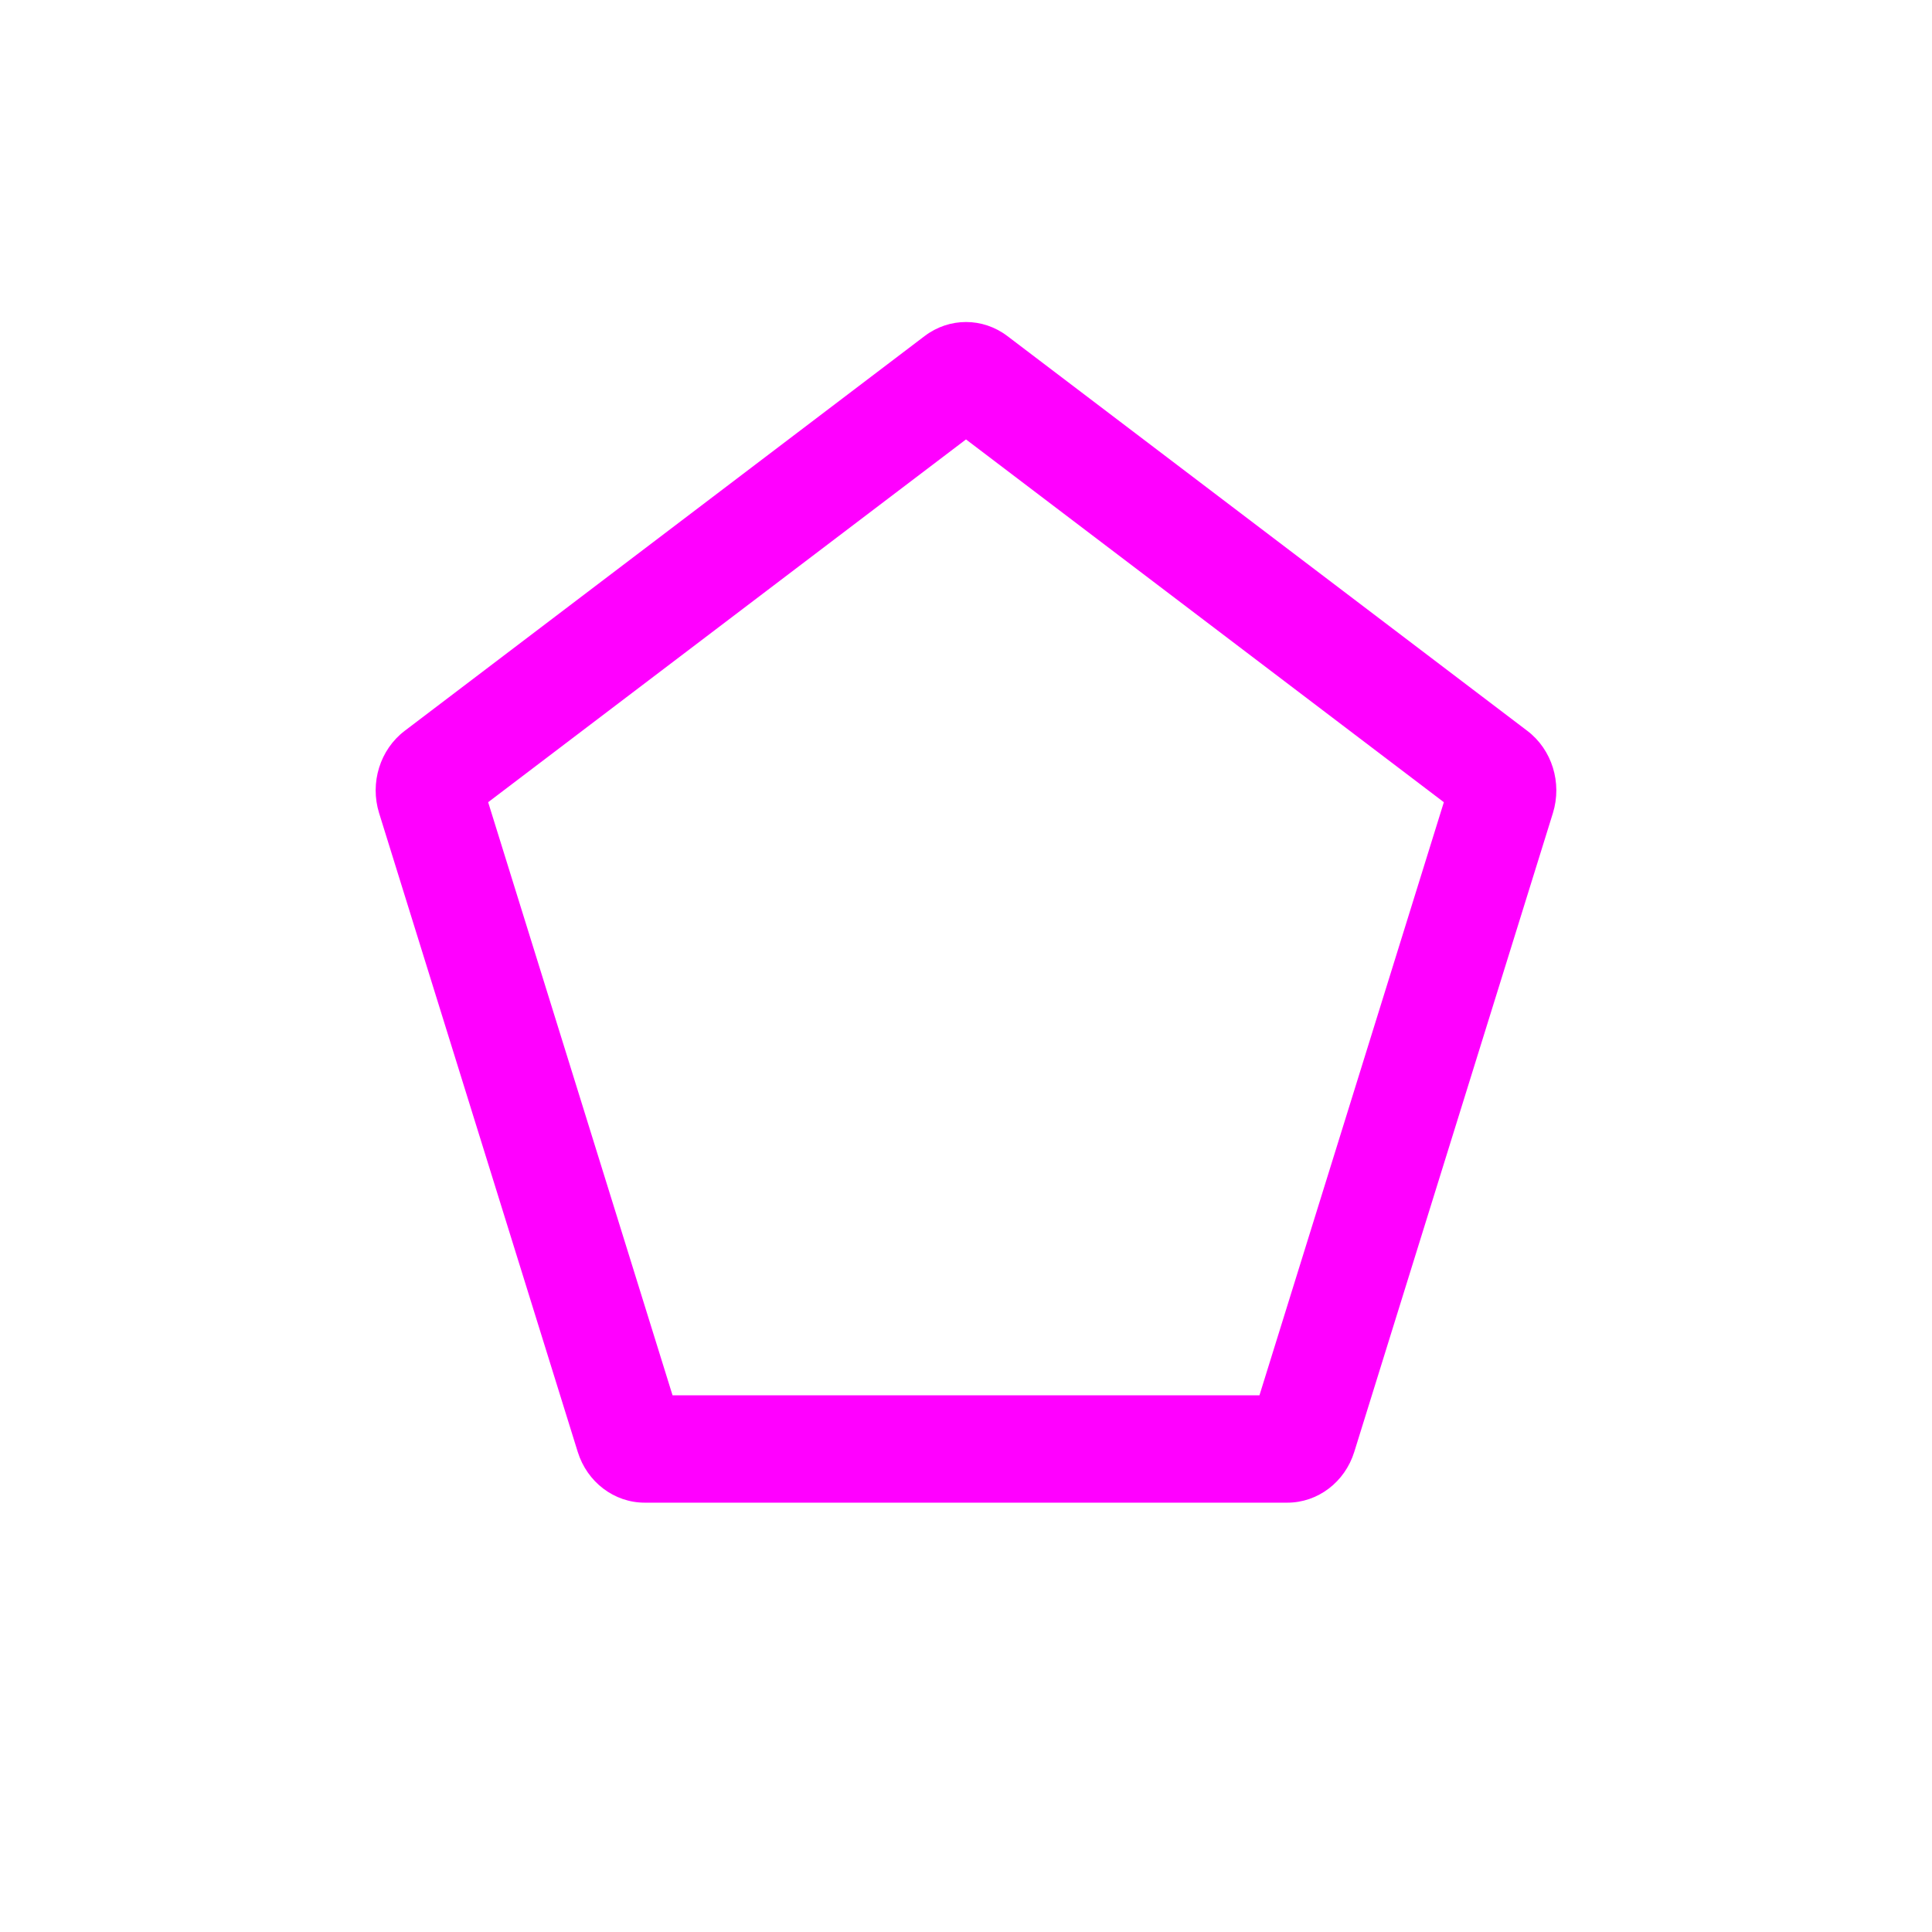 <svg width="36" height="36" viewBox="0 0 36 36" fill="none" xmlns="http://www.w3.org/2000/svg">
<path fill-rule="evenodd" clip-rule="evenodd" d="M18 8.188L9.096 14.948L12.532 26H23.468L26.904 14.948L18 8.188ZM18.771 6.262C18.311 5.913 17.689 5.913 17.229 6.262L7.541 13.618C7.081 13.967 6.889 14.586 7.064 15.151L10.765 27.053C10.94 27.617 11.444 28 12.013 28H23.987C24.556 28 25.06 27.617 25.235 27.053L28.936 15.151C29.111 14.586 28.919 13.967 28.459 13.618L18.771 6.262Z" fill="fuchsia"/>
</svg>
